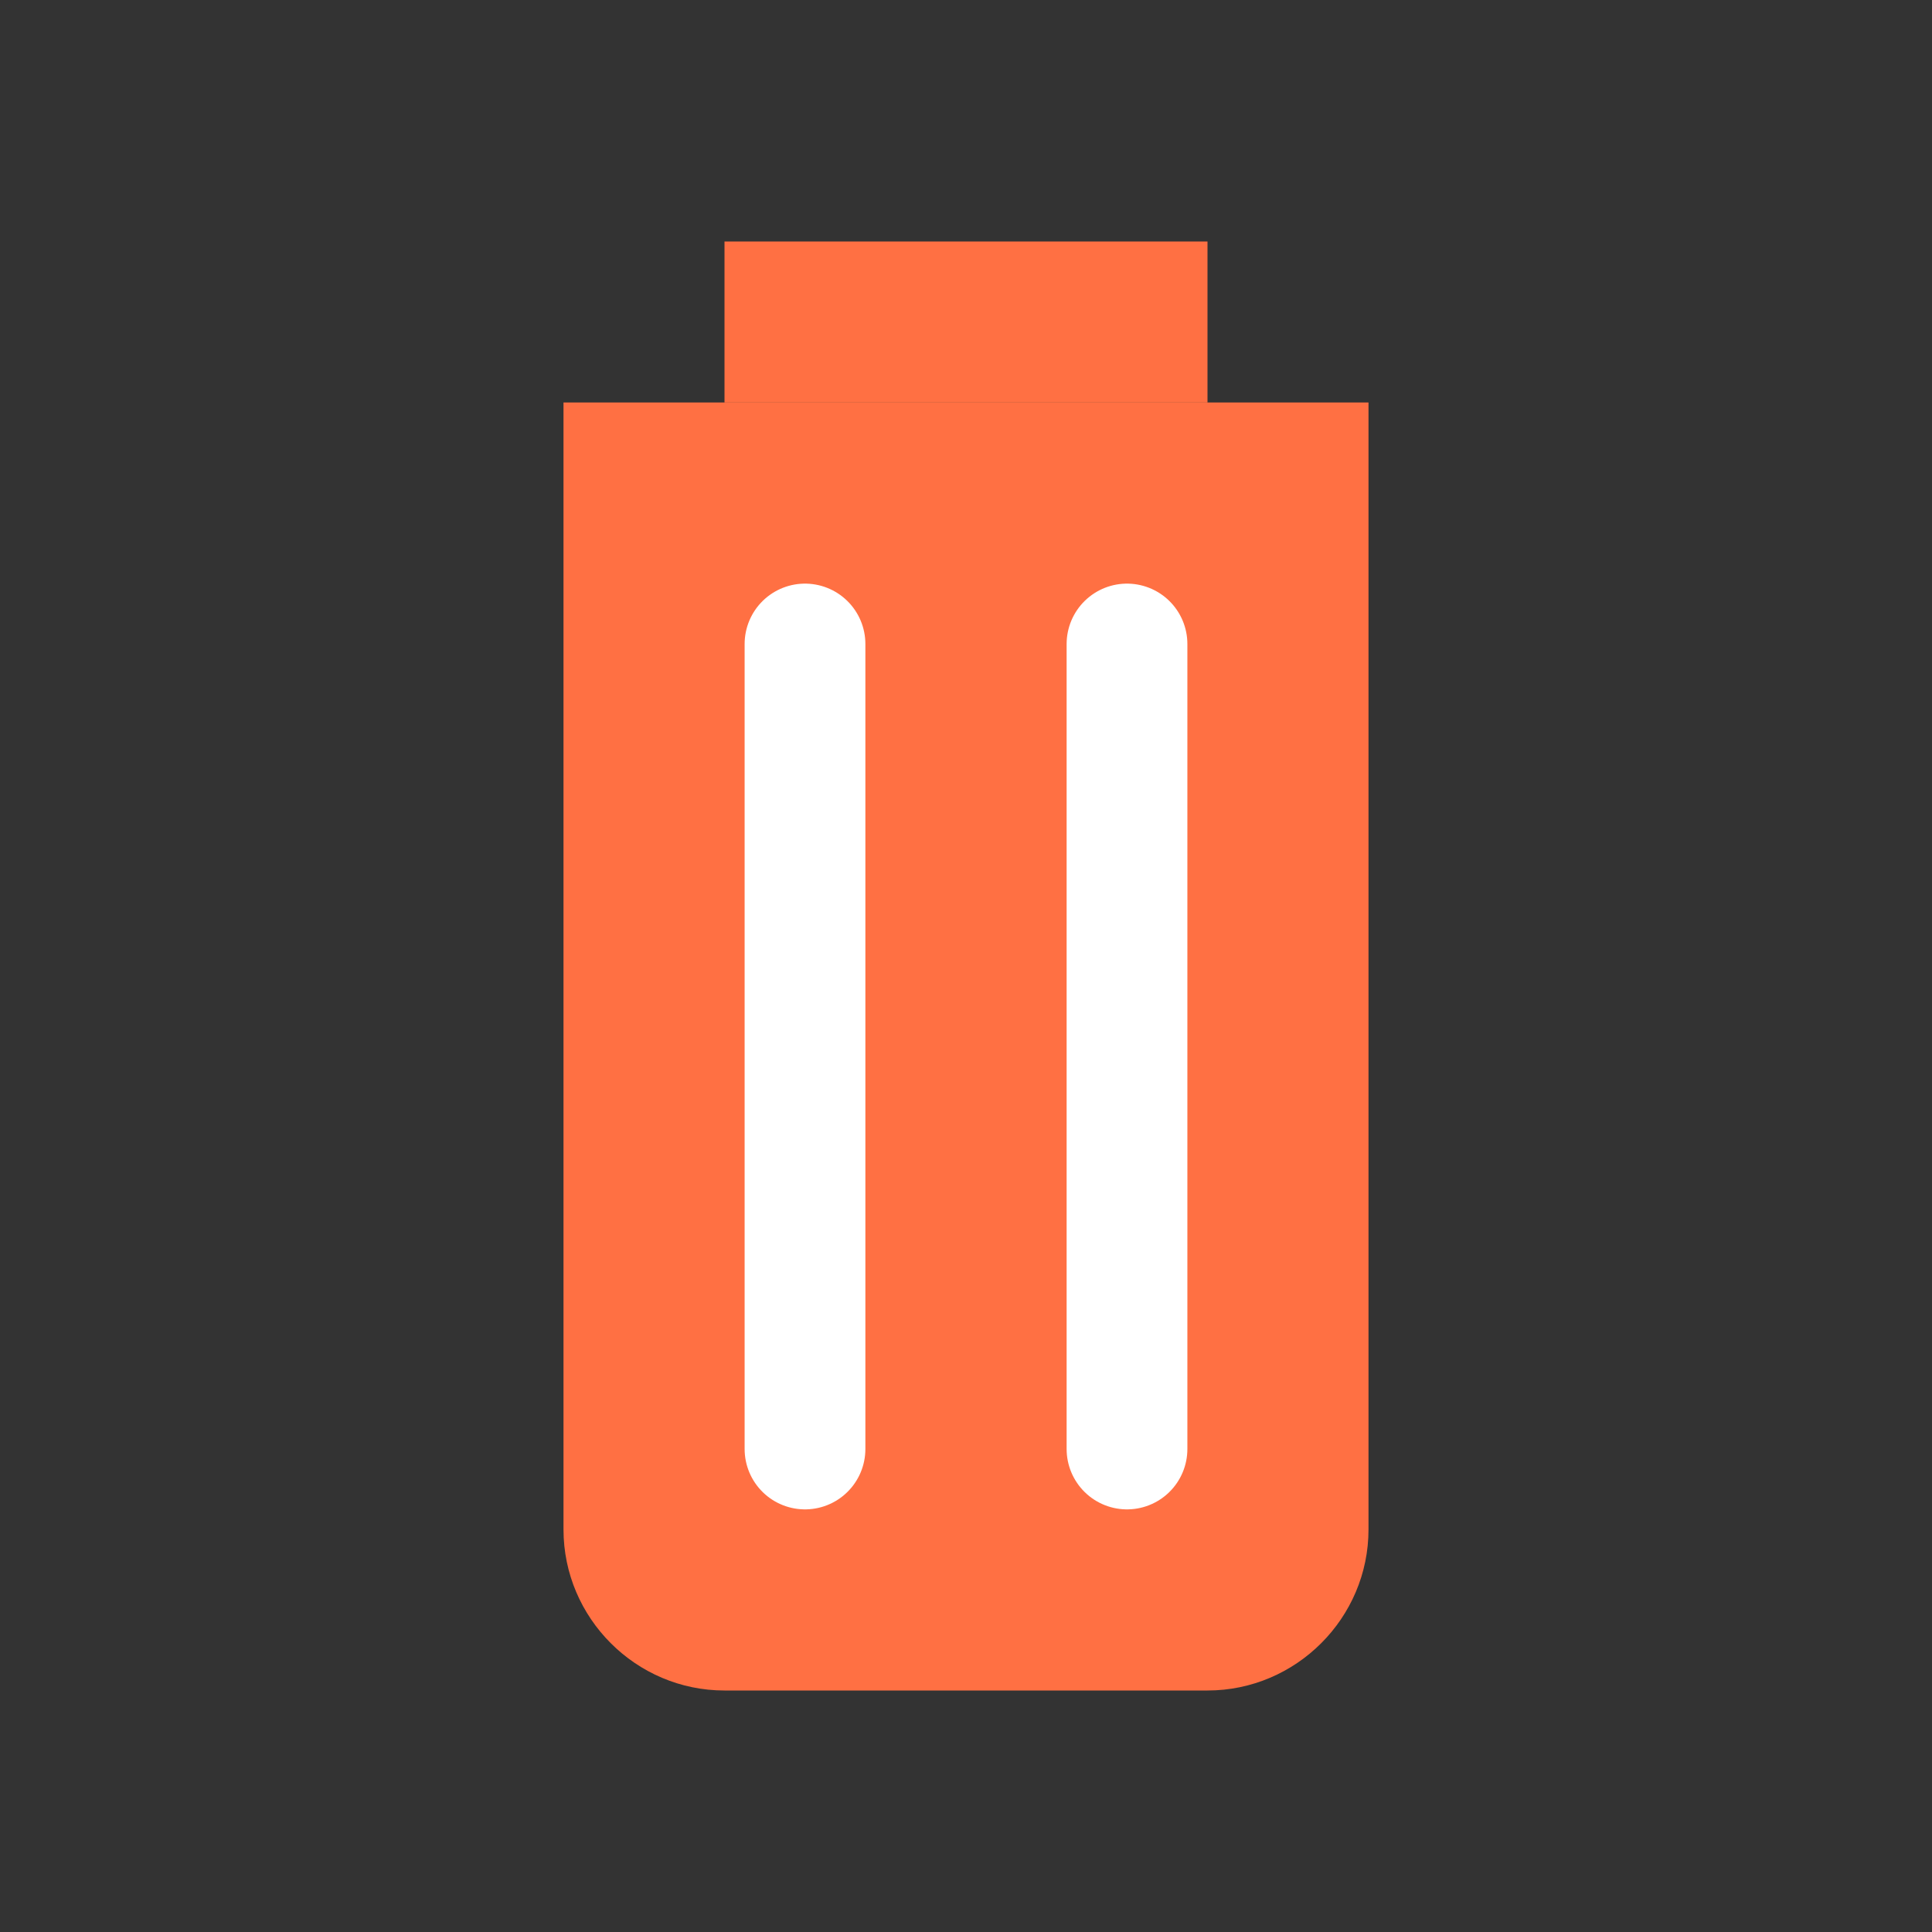<?xml version="1.0" encoding="UTF-8"?>
<svg width="24px" height="24px" viewBox="0 0 24 24" version="1.1" xmlns="http://www.w3.org/2000/svg">
    <rect x="0" y="0" width="24" height="24" fill="#333333" stroke="none"/>
    <g stroke="none" stroke-width="1" fill="none" fill-rule="evenodd">
        <path d="M9,3 L15,3 L15,5 L9,5 L9,3 Z" fill="#FF7043"/>
        <path d="M7,5 L17,5 L17,19 C17,20.1 16.1,21 15,21 L9,21 C7.9,21 7,20.1 7,19 L7,5 Z" fill="#FF7043"/>
        <path d="M10,8 L10,18 M14,8 L14,18" stroke="#FFFFFF" stroke-width="1.5" stroke-linecap="round"/>
    </g>
</svg> 